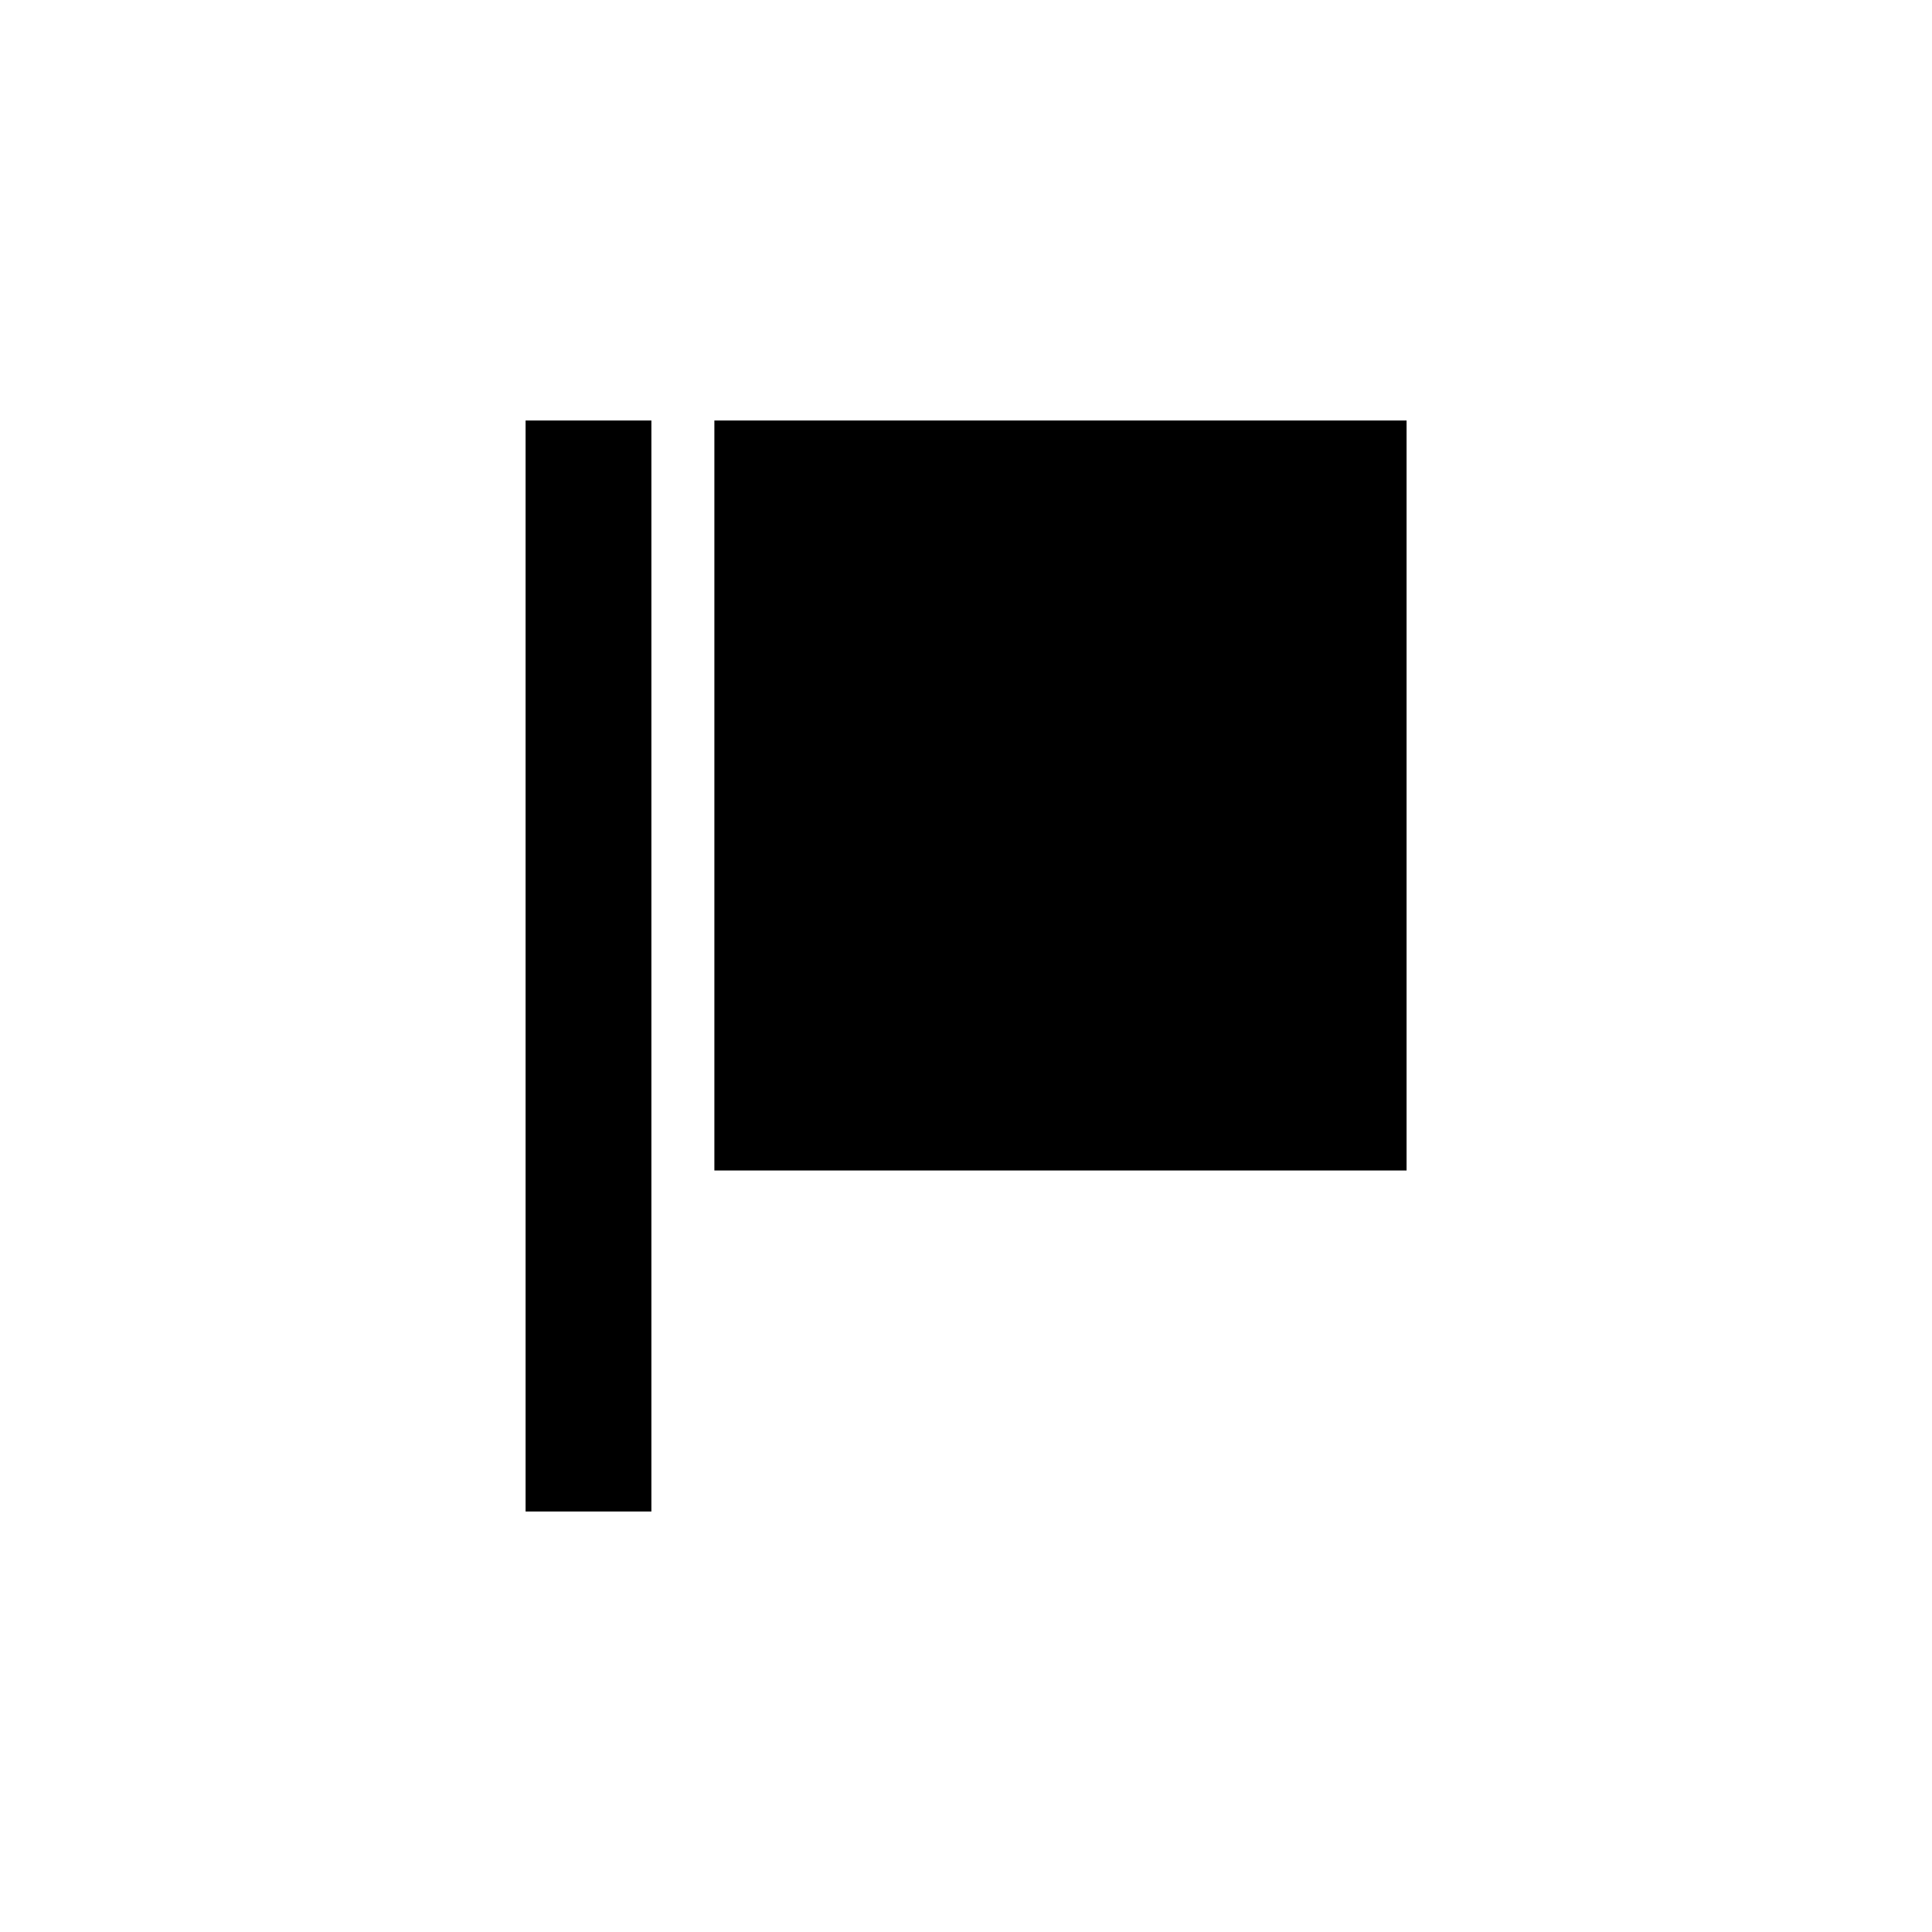 <svg xmlns="http://www.w3.org/2000/svg" width="25" height="25" viewBox="0 0 25 25">
  <g id="Updates" transform="translate(0 0)">
    <rect id="rectangle" width="25" height="25" transform="translate(0 0)" fill="none"/>
    <path id="path" d="M5,18.118H6.628V4H5Zm2.443-4.413H16.4V4H7.443Z" transform="translate(1.801 1.441)" fill-rule="evenodd"/>
  </g>
</svg>
